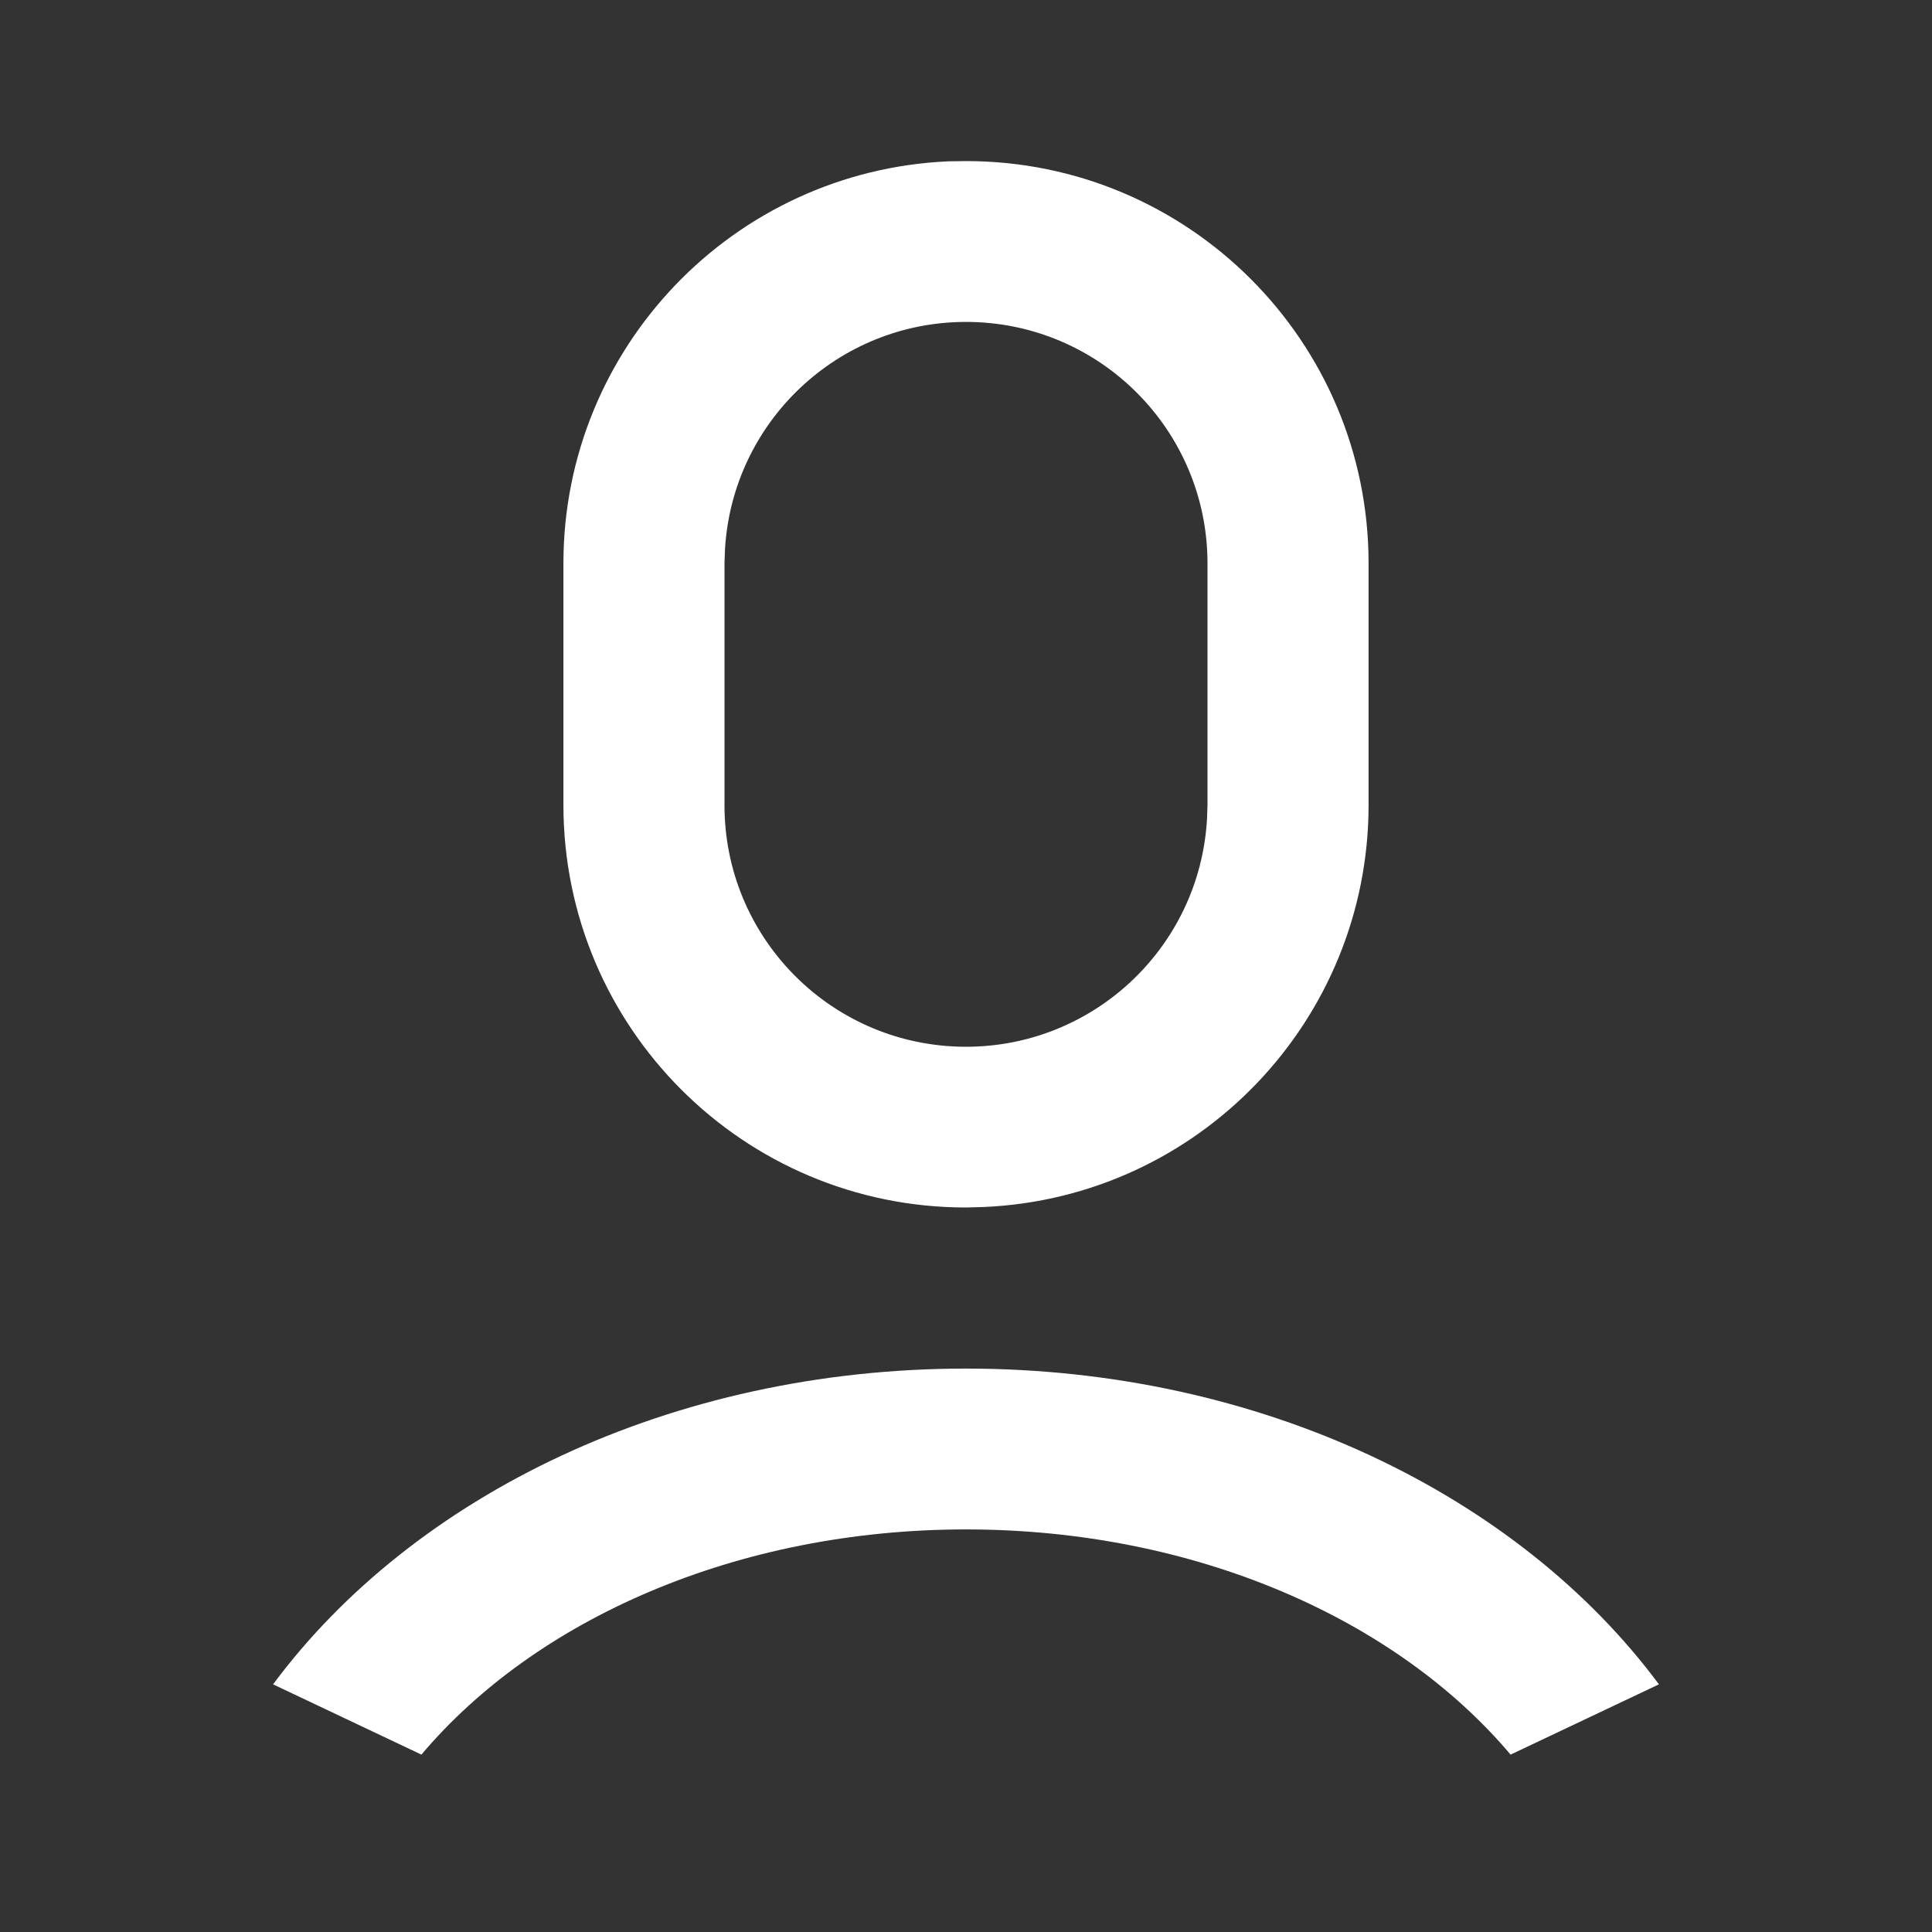 <?xml version="1.0" encoding="UTF-8"?>
<svg xmlns="http://www.w3.org/2000/svg" xmlns:xlink="http://www.w3.org/1999/xlink" width="32" height="32" viewBox="0 0 32 32" version="1.1">
<rect x="0" y="0" width="32" height="32" fill="#333333" stroke="none"/>
<g id="surface1">
<path style=" stroke:none;fill-rule:nonzero;fill:rgb(100%,100%,100%);fill-opacity:1;" d="M 16 22.668 C 20.883 22.668 25.152 24.766 27.477 27.898 L 25.02 29.062 C 23.129 26.82 19.797 25.332 16 25.332 C 12.203 25.332 8.871 26.82 6.98 29.062 L 4.523 27.898 C 6.848 24.766 11.117 22.668 16 22.668 Z M 16 2.668 C 19.684 2.668 22.668 5.652 22.668 9.332 L 22.668 13.332 C 22.668 16.902 19.855 19.84 16.289 19.992 L 16 20 C 12.316 20 9.332 17.016 9.332 13.332 L 9.332 9.332 C 9.332 5.766 12.145 2.828 15.711 2.672 Z M 16 5.332 C 13.883 5.332 12.133 6.984 12.008 9.098 L 12 9.332 L 12 13.332 C 11.996 15.5 13.719 17.273 15.883 17.336 C 18.047 17.398 19.867 15.73 19.992 13.566 L 20 13.332 L 20 9.332 C 20 7.125 18.211 5.332 16 5.332 Z M 16 5.332 "/>
</g>
</svg>
